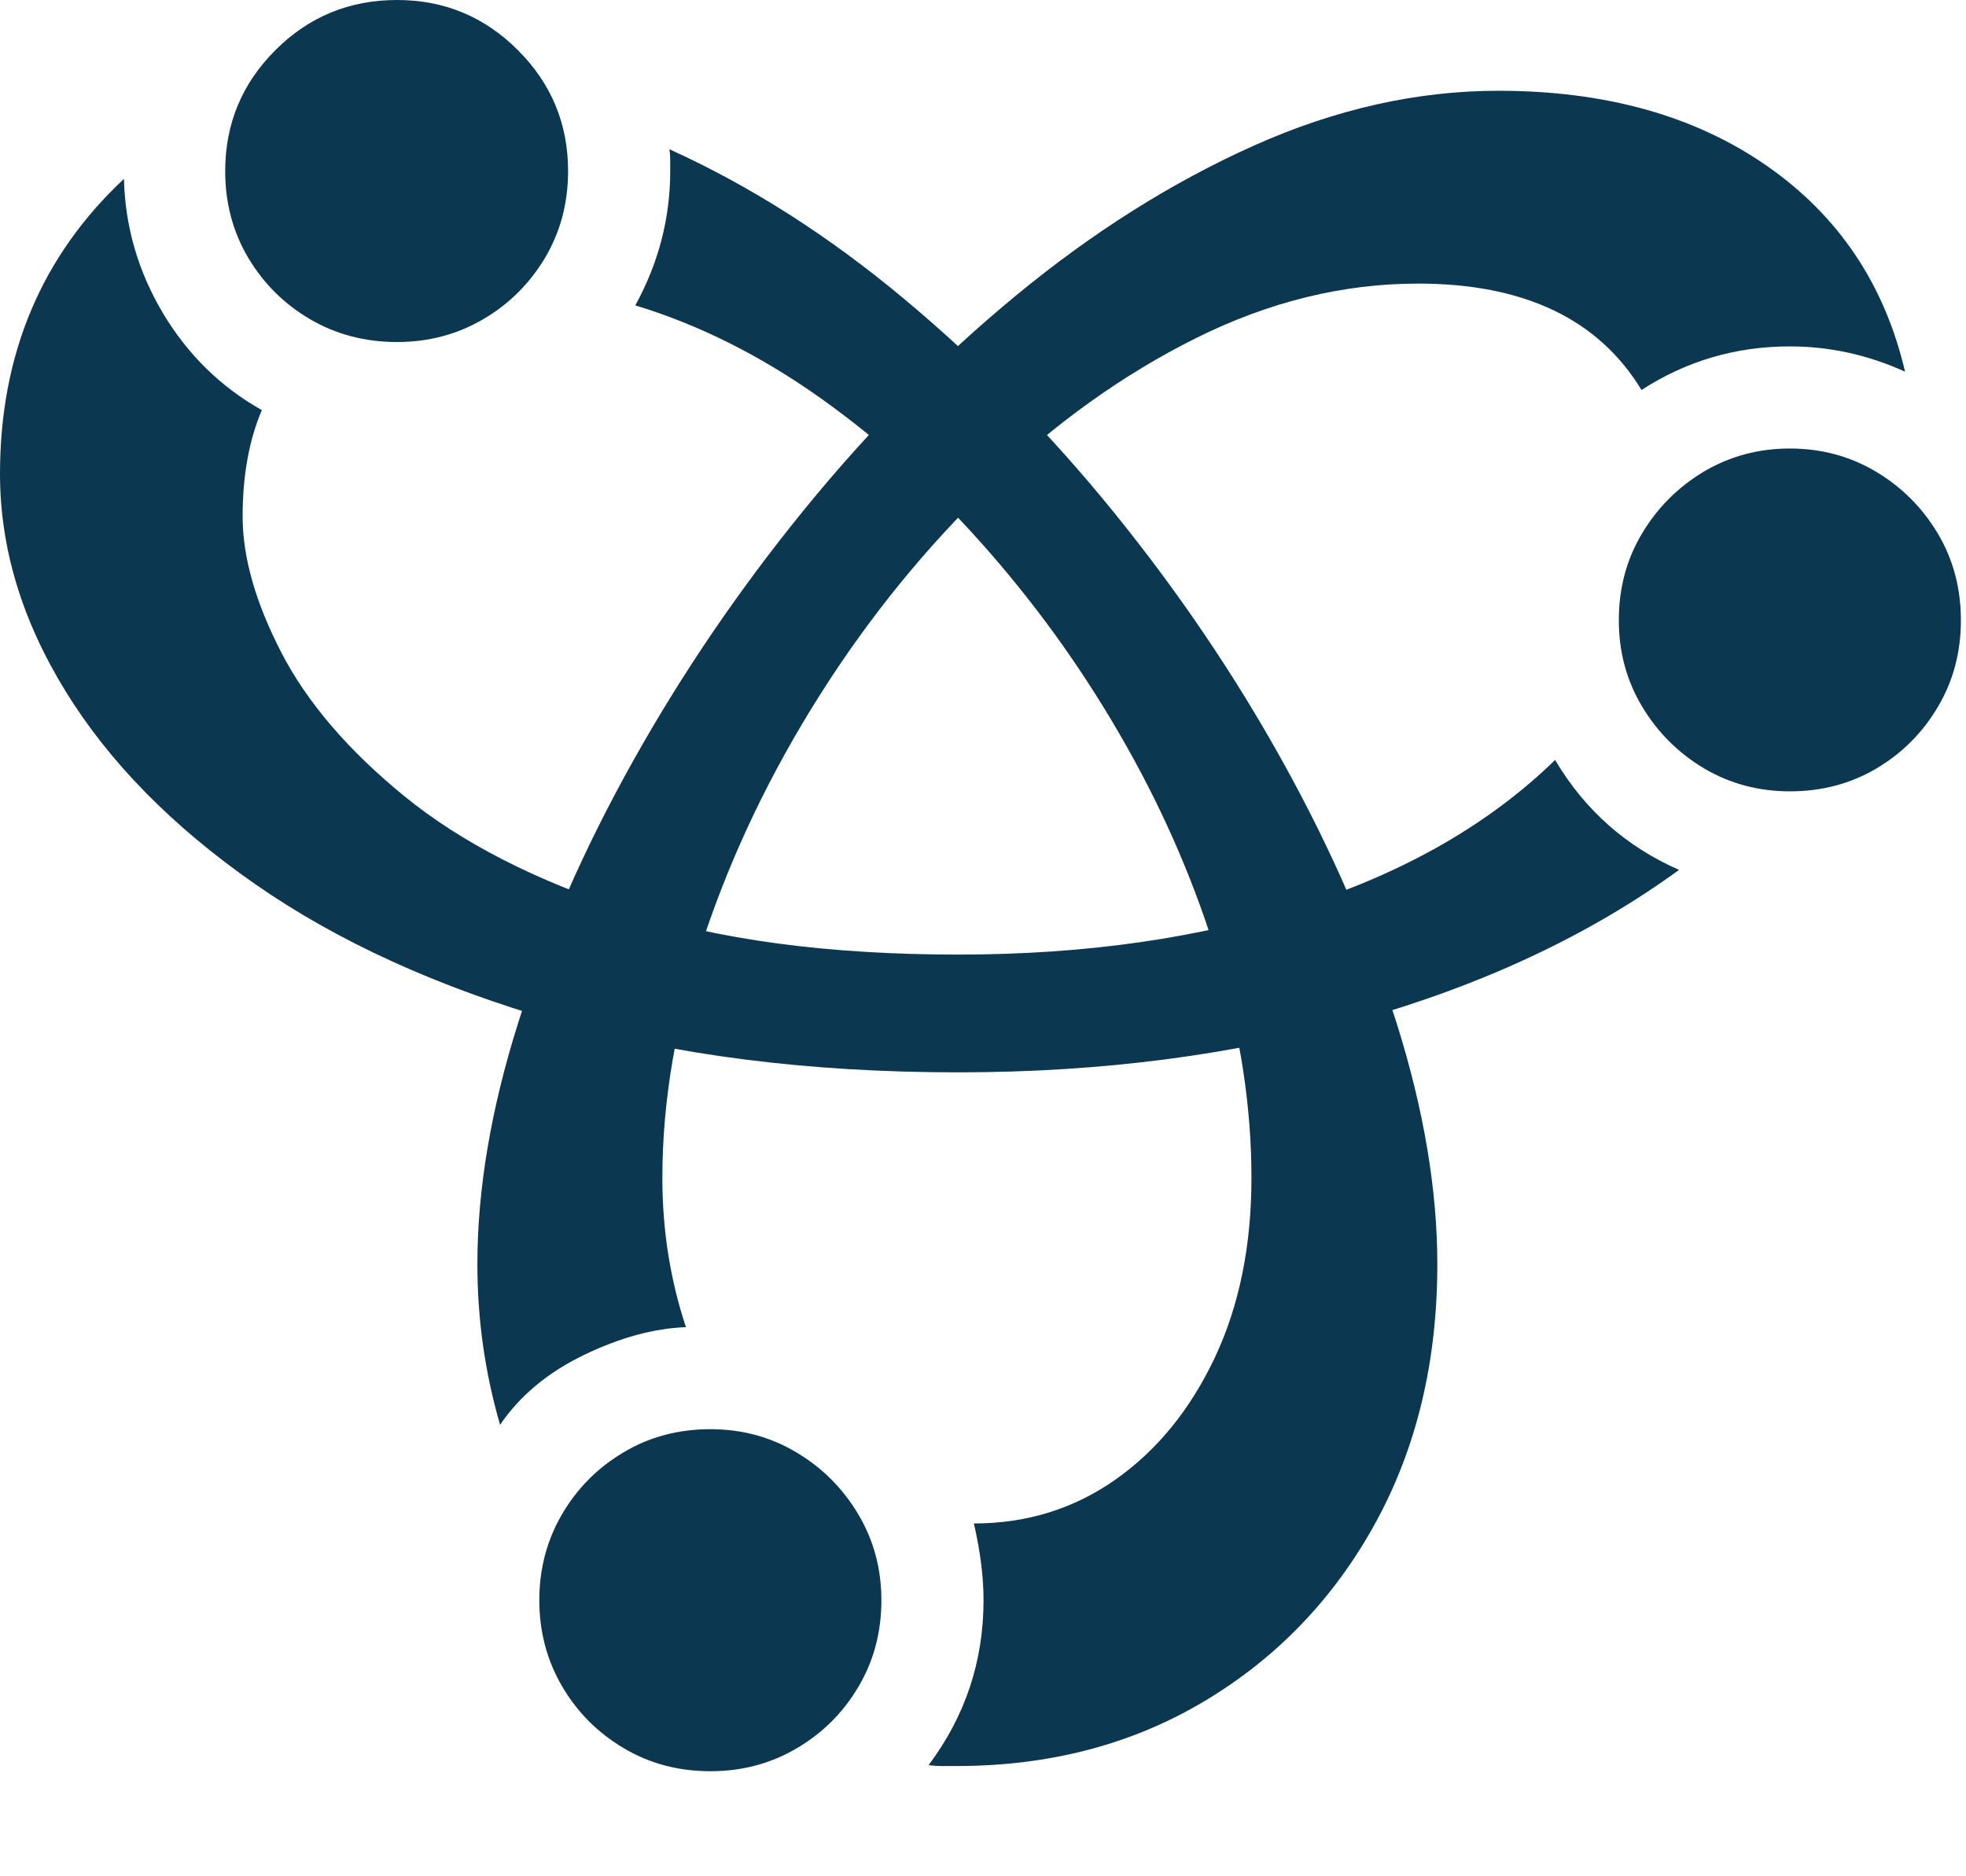 <svg width="22" height="21" viewBox="0 0 22 21" fill="none" xmlns="http://www.w3.org/2000/svg">
<g clip-path="url(#clip0_668_1147)">
<path d="M0 5.303C0 6.13 0.244 6.94 0.732 7.734C1.221 8.529 1.927 9.248 2.852 9.893C3.776 10.537 4.901 11.05 6.226 11.431C7.55 11.812 9.049 12.002 10.723 12.002C12.331 12.002 13.826 11.807 15.21 11.416C16.593 11.025 17.787 10.466 18.789 9.736C18.197 9.476 17.734 9.066 17.402 8.506C16.673 9.216 15.736 9.756 14.59 10.127C13.444 10.498 12.155 10.684 10.723 10.684C9.264 10.684 8.026 10.518 7.007 10.185C5.988 9.854 5.163 9.43 4.531 8.916C3.9 8.402 3.439 7.865 3.149 7.305C2.86 6.745 2.715 6.237 2.715 5.781C2.715 5.326 2.786 4.928 2.93 4.59C2.467 4.329 2.098 3.966 1.821 3.501C1.545 3.035 1.4 2.536 1.387 2.002C0.462 2.868 0 3.968 0 5.303ZM16.084 14.15C16.084 13.317 15.933 12.419 15.63 11.455C15.327 10.492 14.906 9.522 14.365 8.545C13.825 7.568 13.193 6.634 12.471 5.742C11.748 4.85 10.963 4.051 10.117 3.345C9.271 2.638 8.395 2.08 7.49 1.67C7.497 1.709 7.5 1.75 7.5 1.792C7.5 1.834 7.5 1.875 7.5 1.914C7.5 2.441 7.37 2.943 7.109 3.418C7.819 3.633 8.511 3.979 9.185 4.458C9.858 4.937 10.487 5.509 11.069 6.177C11.652 6.844 12.163 7.567 12.602 8.345C13.042 9.123 13.385 9.925 13.633 10.752C13.88 11.579 14.004 12.389 14.004 13.184C14.004 13.945 13.867 14.616 13.594 15.195C13.32 15.775 12.951 16.229 12.485 16.558C12.02 16.886 11.491 17.051 10.898 17.051C10.97 17.363 11.006 17.65 11.006 17.91C11.006 18.594 10.801 19.209 10.391 19.756C10.436 19.762 10.487 19.766 10.542 19.766C10.597 19.766 10.651 19.766 10.703 19.766C11.745 19.766 12.671 19.523 13.481 19.038C14.292 18.553 14.928 17.889 15.391 17.046C15.853 16.203 16.084 15.238 16.084 14.15ZM16.768 1.016C15.856 1.016 14.943 1.221 14.028 1.631C13.114 2.041 12.23 2.598 11.377 3.301C10.524 4.004 9.733 4.803 9.004 5.698C8.275 6.593 7.635 7.533 7.085 8.516C6.535 9.499 6.107 10.474 5.801 11.44C5.495 12.407 5.342 13.31 5.342 14.15C5.342 14.762 5.426 15.361 5.596 15.947C5.817 15.622 6.13 15.361 6.533 15.166C6.937 14.971 7.318 14.867 7.676 14.854C7.591 14.6 7.526 14.333 7.48 14.053C7.435 13.773 7.412 13.483 7.412 13.184C7.412 12.311 7.568 11.409 7.881 10.479C8.193 9.548 8.625 8.647 9.175 7.778C9.725 6.909 10.36 6.128 11.079 5.435C11.799 4.741 12.567 4.191 13.384 3.784C14.201 3.377 15.029 3.174 15.869 3.174C17.054 3.174 17.887 3.571 18.369 4.365C18.87 4.04 19.424 3.877 20.029 3.877C20.472 3.877 20.902 3.971 21.318 4.16C21.09 3.184 20.575 2.415 19.77 1.855C18.966 1.296 17.965 1.016 16.768 1.016Z" fill="#0C3751"/>
<path d="M4.443 3.828C4.795 3.828 5.116 3.743 5.405 3.574C5.695 3.405 5.926 3.175 6.099 2.886C6.271 2.596 6.357 2.272 6.357 1.914C6.357 1.387 6.17 0.936 5.796 0.562C5.422 0.187 4.971 0 4.443 0C3.91 0 3.455 0.187 3.081 0.562C2.707 0.936 2.52 1.387 2.52 1.914C2.52 2.272 2.606 2.596 2.778 2.886C2.951 3.175 3.182 3.405 3.472 3.574C3.761 3.743 4.085 3.828 4.443 3.828ZM20.029 8.857C20.387 8.857 20.711 8.771 21.001 8.599C21.291 8.426 21.52 8.195 21.689 7.905C21.859 7.616 21.943 7.295 21.943 6.943C21.943 6.585 21.857 6.261 21.685 5.972C21.512 5.682 21.281 5.451 20.991 5.278C20.701 5.106 20.381 5.02 20.029 5.02C19.678 5.02 19.357 5.106 19.067 5.278C18.778 5.451 18.547 5.682 18.374 5.972C18.201 6.261 18.115 6.585 18.115 6.943C18.115 7.295 18.201 7.616 18.374 7.905C18.547 8.195 18.778 8.426 19.067 8.599C19.357 8.771 19.678 8.857 20.029 8.857ZM7.949 19.824C8.301 19.824 8.621 19.74 8.911 19.57C9.201 19.401 9.432 19.172 9.604 18.882C9.777 18.592 9.863 18.268 9.863 17.91C9.863 17.559 9.777 17.238 9.604 16.948C9.432 16.659 9.201 16.427 8.911 16.255C8.621 16.082 8.301 15.996 7.949 15.996C7.591 15.996 7.267 16.082 6.978 16.255C6.688 16.427 6.458 16.659 6.289 16.948C6.12 17.238 6.035 17.559 6.035 17.91C6.035 18.262 6.12 18.582 6.289 18.872C6.458 19.162 6.688 19.393 6.978 19.565C7.267 19.738 7.591 19.824 7.949 19.824Z" fill="#0C3751"/>
</g>
<defs>
<clipPath id="clip0_668_1147">
<rect width="21.943" height="20.615" fill="white"/>
</clipPath>
</defs>
</svg>
